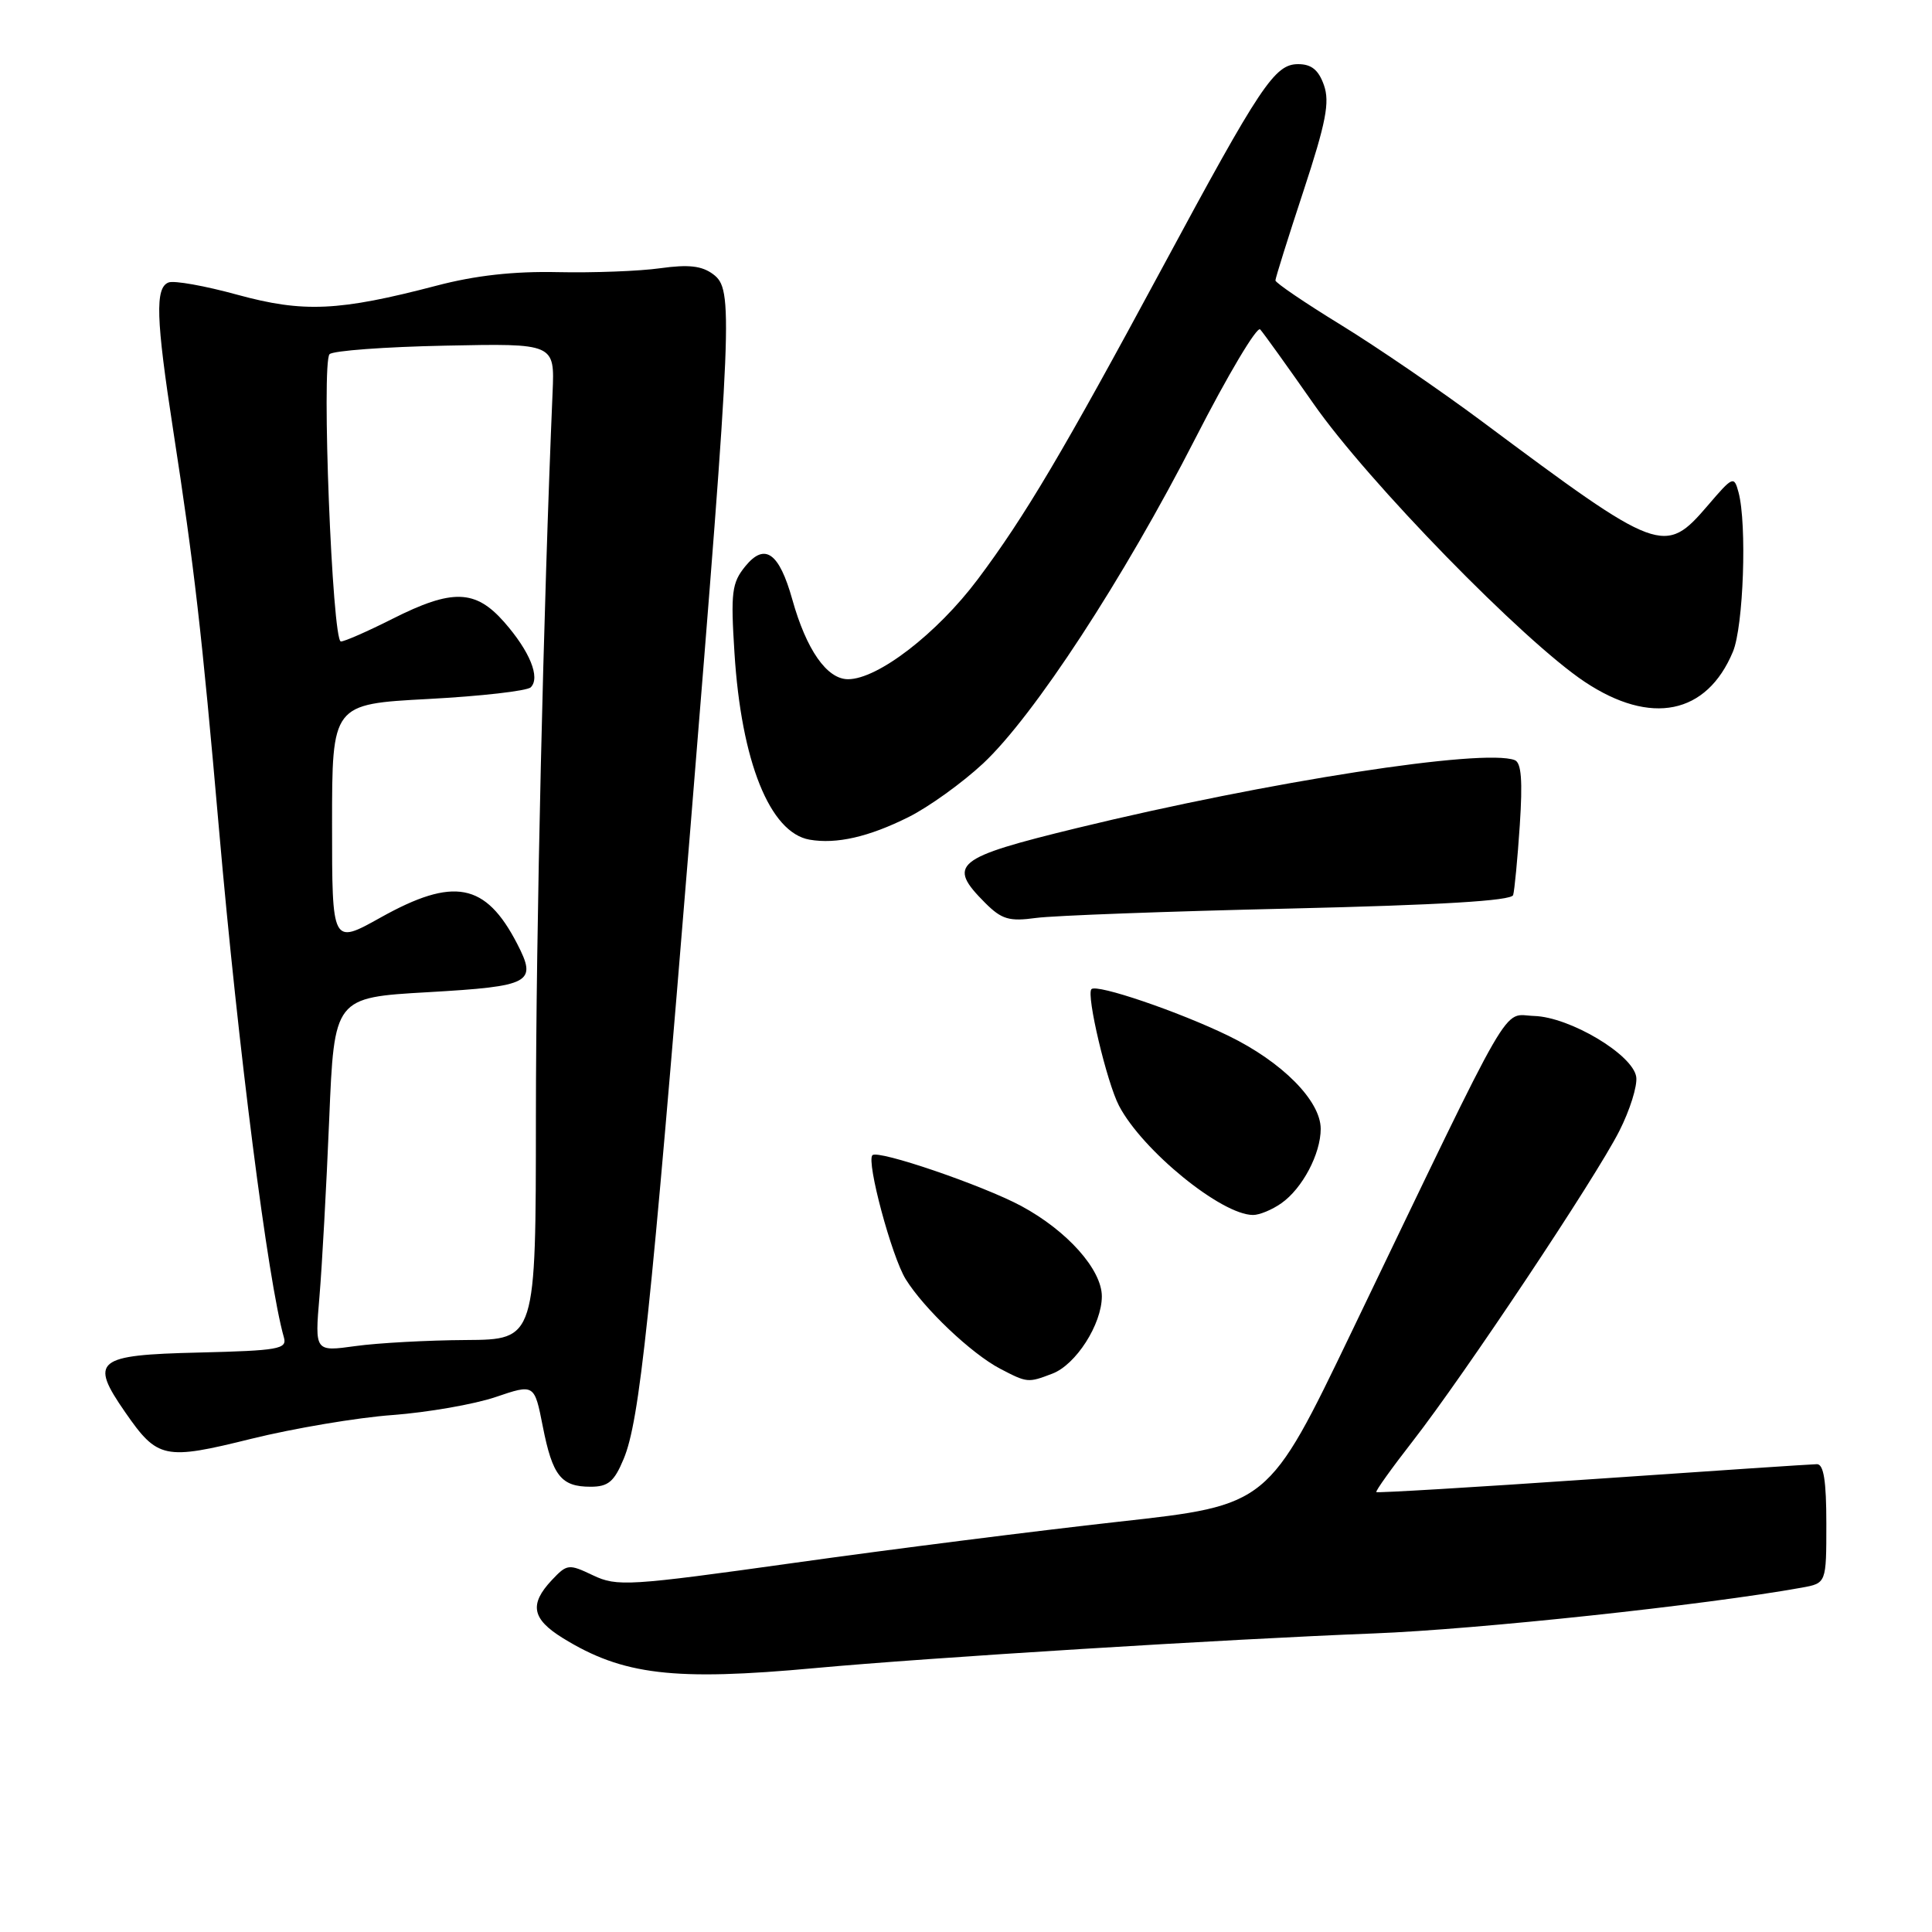 <?xml version="1.0" encoding="UTF-8" standalone="no"?>
<!DOCTYPE svg PUBLIC "-//W3C//DTD SVG 1.1//EN" "http://www.w3.org/Graphics/SVG/1.1/DTD/svg11.dtd" >
<svg xmlns="http://www.w3.org/2000/svg" xmlns:xlink="http://www.w3.org/1999/xlink" version="1.1" viewBox="0 0 256 256">
 <g >
 <path fill="currentColor"
d=" M 108.00 221.03 C 122.97 219.65 162.63 217.19 182.00 216.44 C 195.76 215.91 226.00 212.67 238.75 210.37 C 242.00 209.78 242.00 209.78 242.00 201.89 C 242.00 196.24 241.65 194.00 240.75 194.01 C 240.06 194.02 226.70 194.91 211.06 195.99 C 195.41 197.07 182.51 197.84 182.37 197.71 C 182.24 197.57 184.40 194.55 187.18 190.98 C 194.03 182.18 211.41 156.10 214.56 149.88 C 215.97 147.11 216.98 143.88 216.81 142.70 C 216.38 139.75 208.02 134.76 203.27 134.62 C 198.95 134.48 200.96 131.02 179.10 176.47 C 168.06 199.44 168.06 199.44 148.28 201.63 C 137.40 202.84 118.03 205.29 105.22 207.09 C 83.28 210.16 81.76 210.25 78.58 208.74 C 75.35 207.20 75.14 207.23 73.11 209.38 C 70.11 212.58 70.48 214.52 74.57 217.05 C 82.52 221.96 89.26 222.76 108.00 221.03 Z  M 82.64 193.31 C 84.75 188.27 86.19 174.62 91.47 109.88 C 97.06 41.21 97.18 38.35 94.50 36.34 C 93.00 35.22 91.25 35.02 87.50 35.54 C 84.75 35.93 78.65 36.16 73.93 36.06 C 68.10 35.93 62.97 36.50 57.85 37.85 C 44.90 41.24 40.21 41.45 31.47 39.06 C 27.18 37.88 23.07 37.14 22.33 37.43 C 20.54 38.12 20.66 42.19 22.95 57.02 C 25.74 75.10 26.73 83.66 29.03 110.00 C 31.56 138.94 35.51 169.85 37.62 177.22 C 38.06 178.76 36.92 178.96 26.32 179.22 C 12.69 179.54 11.82 180.25 16.59 187.13 C 20.88 193.32 21.77 193.51 33.33 190.64 C 38.93 189.26 47.33 187.84 52.00 187.50 C 56.67 187.15 62.82 186.08 65.66 185.12 C 70.81 183.37 70.81 183.37 71.92 189.00 C 73.21 195.56 74.35 197.00 78.25 197.00 C 80.59 197.00 81.38 196.34 82.64 193.31 Z  M 139.43 182.02 C 142.56 180.84 145.99 175.48 146.00 171.78 C 146.00 168.23 141.41 163.08 135.32 159.80 C 130.19 157.05 116.35 152.32 115.60 153.07 C 114.77 153.90 118.15 166.49 120.01 169.50 C 122.44 173.41 128.70 179.35 132.50 181.35 C 136.12 183.24 136.21 183.25 139.43 182.02 Z  M 169.78 159.44 C 172.57 157.49 175.00 152.89 175.00 149.58 C 175.00 145.86 169.89 140.71 162.78 137.25 C 156.18 134.04 145.31 130.34 144.62 131.07 C 143.91 131.82 146.66 143.44 148.28 146.53 C 151.39 152.46 161.85 160.98 166.03 160.99 C 166.87 161.00 168.56 160.30 169.78 159.44 Z  M 170.84 120.39 C 190.83 119.92 200.28 119.36 200.50 118.60 C 200.68 118.00 201.08 113.83 201.38 109.34 C 201.77 103.45 201.59 101.06 200.71 100.72 C 196.57 99.13 168.10 103.55 142.75 109.71 C 126.49 113.67 125.44 114.53 130.55 119.65 C 132.74 121.83 133.72 122.12 137.30 121.63 C 139.61 121.32 154.70 120.76 170.84 120.39 Z  M 120.38 108.27 C 123.07 106.93 127.51 103.73 130.26 101.17 C 137.00 94.87 148.89 76.67 158.39 58.09 C 162.69 49.68 166.56 43.19 166.98 43.65 C 167.41 44.12 170.59 48.55 174.05 53.50 C 181.24 63.81 201.86 84.95 209.99 90.35 C 218.75 96.18 226.15 94.68 229.62 86.36 C 231.02 83.02 231.50 69.45 230.36 65.22 C 229.77 63.03 229.61 63.10 226.30 66.97 C 220.58 73.64 219.93 73.40 196.44 55.89 C 190.90 51.76 182.46 45.99 177.69 43.06 C 172.91 40.13 169.00 37.47 169.00 37.16 C 169.00 36.85 170.67 31.52 172.71 25.33 C 175.71 16.21 176.22 13.54 175.43 11.29 C 174.72 9.27 173.78 8.50 172.01 8.50 C 168.90 8.50 167.05 11.27 154.00 35.50 C 140.87 59.87 135.79 68.45 129.55 76.77 C 124.16 83.95 116.31 90.00 112.37 90.00 C 109.57 90.00 106.85 86.11 104.98 79.42 C 103.24 73.22 101.34 71.87 98.76 75.03 C 96.97 77.23 96.81 78.48 97.32 86.50 C 98.22 100.91 102.01 110.34 107.27 111.26 C 110.82 111.88 115.12 110.90 120.38 108.27 Z  M 42.33 171.80 C 42.67 167.79 43.25 157.23 43.62 148.34 C 44.29 132.18 44.29 132.18 56.72 131.47 C 70.39 130.68 71.21 130.24 68.52 125.04 C 64.34 116.96 60.12 116.16 50.41 121.59 C 44.00 125.17 44.00 125.17 44.00 109.24 C 44.00 93.30 44.00 93.30 56.73 92.62 C 63.73 92.25 69.85 91.55 70.33 91.07 C 71.62 89.78 70.21 86.31 66.81 82.43 C 62.99 78.09 59.93 78.00 52.00 82.00 C 48.73 83.65 45.66 85.00 45.17 85.00 C 44.02 85.00 42.57 48.03 43.67 46.93 C 44.13 46.47 51.03 45.96 59.00 45.80 C 73.50 45.50 73.50 45.50 73.22 52.00 C 72.00 80.63 71.02 123.42 71.01 148.00 C 71.00 177.50 71.00 177.50 61.75 177.56 C 56.66 177.59 50.07 177.95 47.11 178.36 C 41.71 179.11 41.71 179.11 42.33 171.80 Z "/>
</g>
</svg>